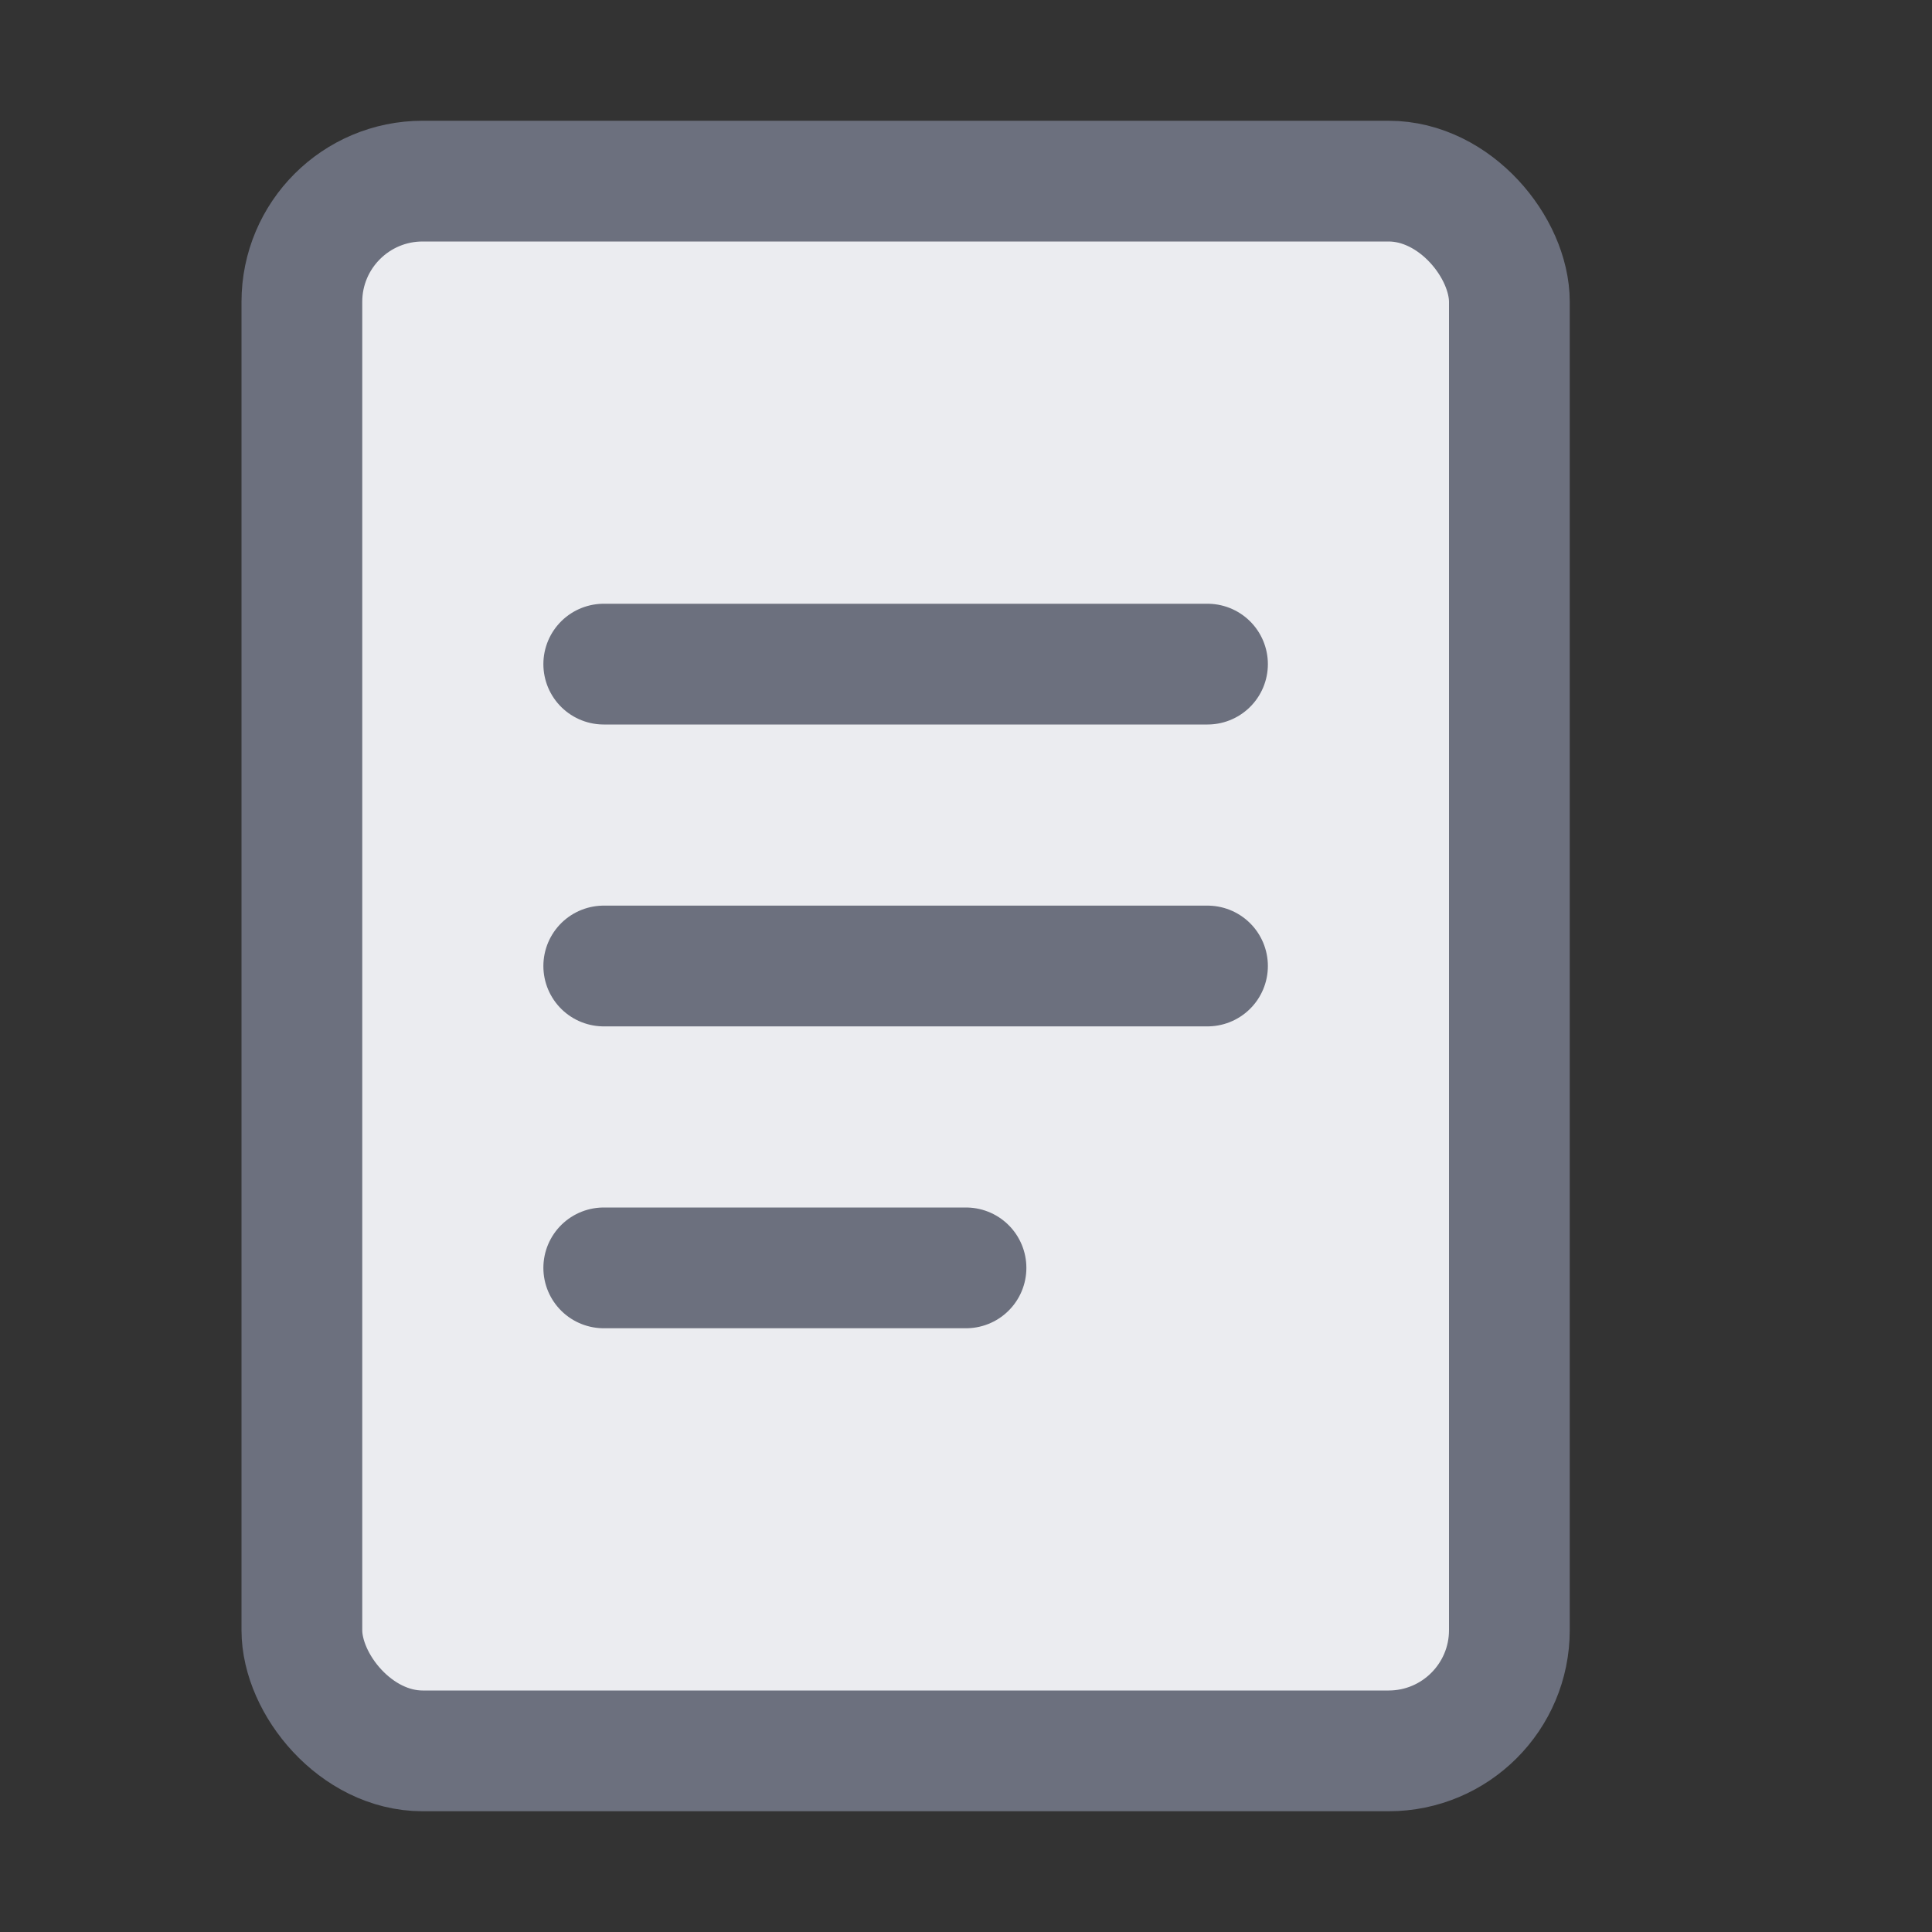 <svg xmlns="http://www.w3.org/2000/svg" width="16" height="16" viewBox="0 0 16 16">
  <rect x="0" y="0" width="16" height="16" fill="#333333" stroke="none"/>
  <title>files-core</title>
  <g>
    <rect x="2.5" y="1.5" width="10" height="13" rx="1" ry="1" fill="#ebecf0" stroke="#6c707e"/>
    <line x1="5" y1="5.5" x2="10" y2="5.5" fill="none" stroke="#6c707e" stroke-linecap="round"/>
    <line x1="5" y1="8" x2="10" y2="8" fill="none" stroke="#6c707e" stroke-linecap="round"/>
    <line x1="5" y1="10.5" x2="8" y2="10.5" fill="none" stroke="#6c707e" stroke-linecap="round"/>
  </g>
</svg>
